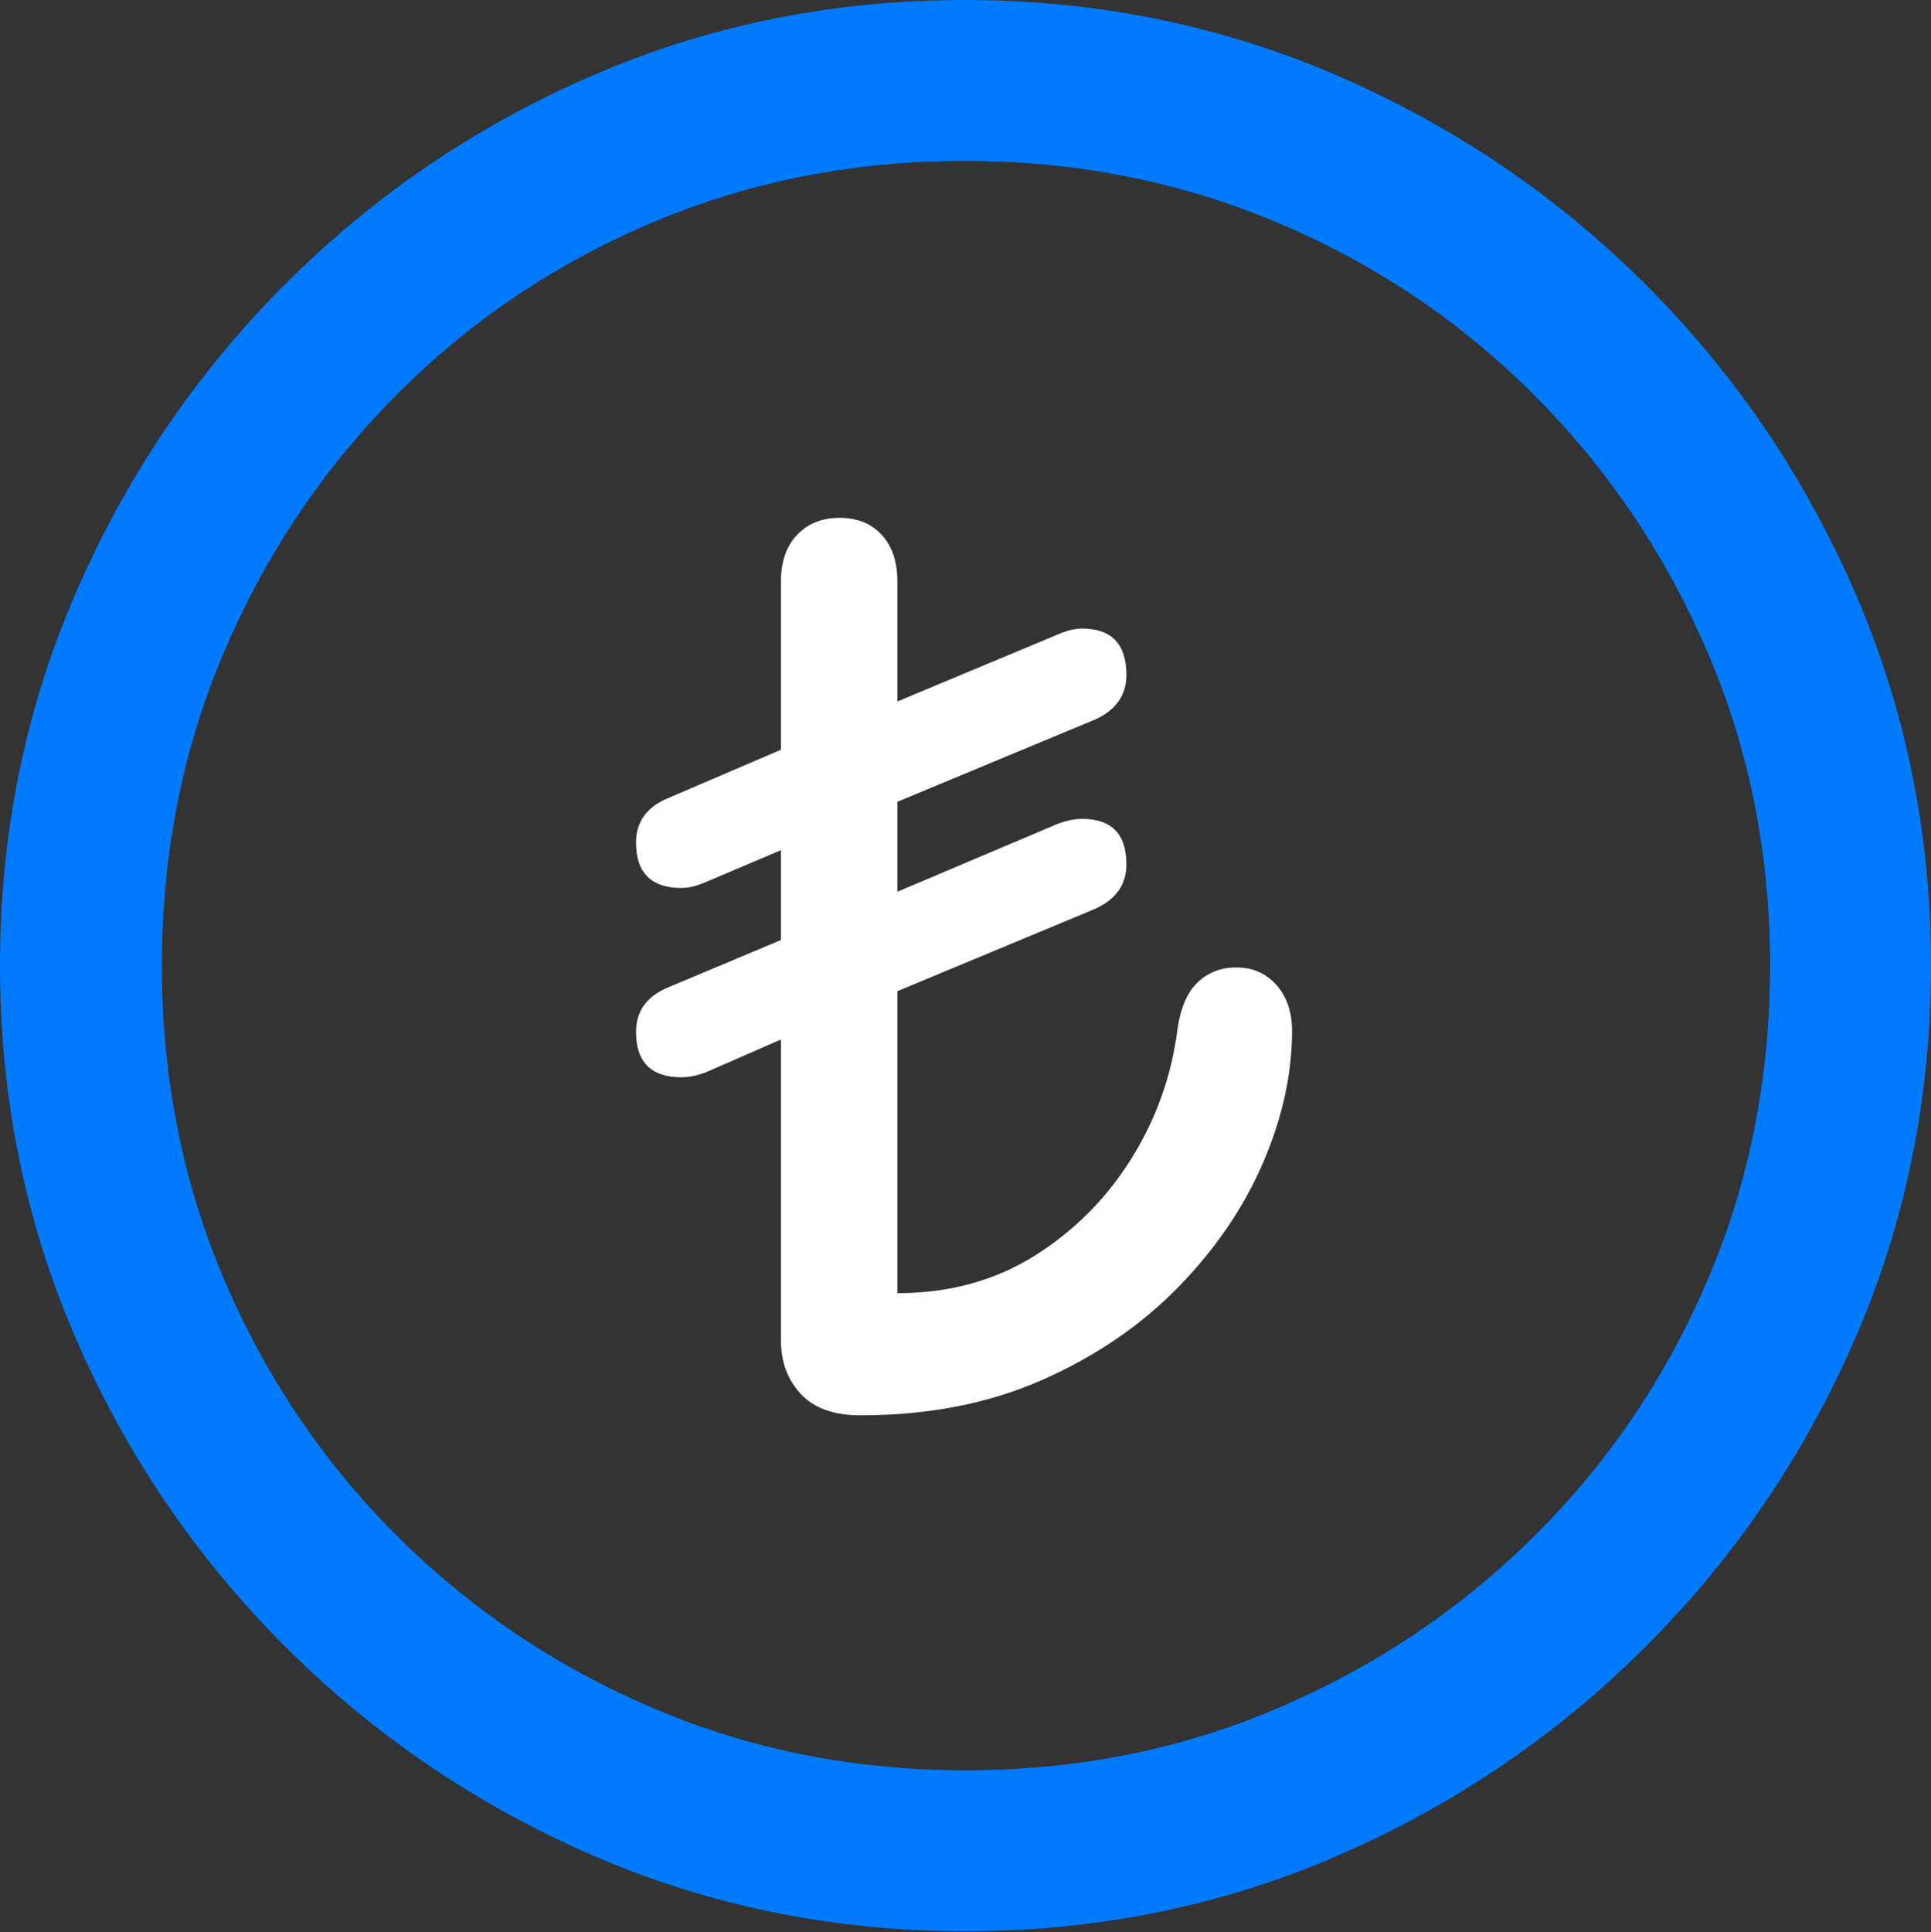 <?xml version="1.0" encoding="UTF-8"?>
<!--Generator: Apple Native CoreSVG 175.5-->
<!DOCTYPE svg
PUBLIC "-//W3C//DTD SVG 1.1//EN"
       "http://www.w3.org/Graphics/SVG/1.1/DTD/svg11.dtd">
<svg version="1.1" xmlns="http://www.w3.org/2000/svg" xmlns:xlink="http://www.w3.org/1999/xlink" width="19.922" height="19.932">
 <rect width="100%" height="100%" fill="#333333" stroke="none"/>
 <g>
  <rect height="19.932" opacity="0" width="19.922" x="0" y="0"/>
  <path d="M9.961 19.922Q12.002 19.922 13.804 19.141Q15.605 18.359 16.982 16.982Q18.359 15.605 19.141 13.804Q19.922 12.002 19.922 9.961Q19.922 7.92 19.141 6.118Q18.359 4.316 16.982 2.939Q15.605 1.562 13.799 0.781Q11.992 0 9.951 0Q7.91 0 6.108 0.781Q4.307 1.562 2.935 2.939Q1.562 4.316 0.781 6.118Q0 7.92 0 9.961Q0 12.002 0.781 13.804Q1.562 15.605 2.939 16.982Q4.316 18.359 6.118 19.141Q7.92 19.922 9.961 19.922ZM9.961 18.262Q8.232 18.262 6.729 17.617Q5.225 16.973 4.087 15.835Q2.949 14.697 2.31 13.193Q1.67 11.69 1.67 9.961Q1.67 8.232 2.31 6.729Q2.949 5.225 4.082 4.082Q5.215 2.939 6.719 2.3Q8.223 1.66 9.951 1.66Q11.68 1.66 13.188 2.3Q14.697 2.939 15.835 4.082Q16.973 5.225 17.617 6.729Q18.262 8.232 18.262 9.961Q18.262 11.69 17.622 13.193Q16.982 14.697 15.84 15.835Q14.697 16.973 13.193 17.617Q11.69 18.262 9.961 18.262Z" fill="#007aff"/>
  <path d="M8.877 14.6Q9.932 14.6 10.757 14.233Q11.582 13.867 12.158 13.276Q12.734 12.685 13.032 11.992Q13.33 11.299 13.33 10.635Q13.33 10.342 13.169 10.161Q13.008 9.98 12.754 9.98Q12.52 9.98 12.358 10.132Q12.197 10.283 12.148 10.615Q12.06 11.328 11.675 11.948Q11.289 12.568 10.674 12.954Q10.059 13.34 9.258 13.34L9.258 10.225L11.299 9.375Q11.621 9.229 11.621 8.916Q11.621 8.447 11.162 8.447Q11.055 8.447 10.918 8.496L9.258 9.199L9.258 8.271L11.299 7.422Q11.621 7.275 11.621 6.963Q11.621 6.484 11.162 6.484Q11.055 6.484 10.918 6.543L9.258 7.236L9.258 5.996Q9.258 5.693 9.097 5.518Q8.936 5.342 8.662 5.342Q8.389 5.342 8.223 5.518Q8.057 5.693 8.057 5.996L8.057 7.734L6.895 8.232Q6.562 8.369 6.562 8.691Q6.562 9.16 7.031 9.16Q7.139 9.16 7.275 9.102L8.057 8.77L8.057 9.697L6.895 10.185Q6.562 10.322 6.562 10.645Q6.562 11.113 7.031 11.113Q7.139 11.113 7.275 11.065L8.057 10.723L8.057 13.828Q8.057 14.16 8.262 14.38Q8.467 14.6 8.877 14.6Z" fill="#ffffff"/>
 </g>
</svg>
